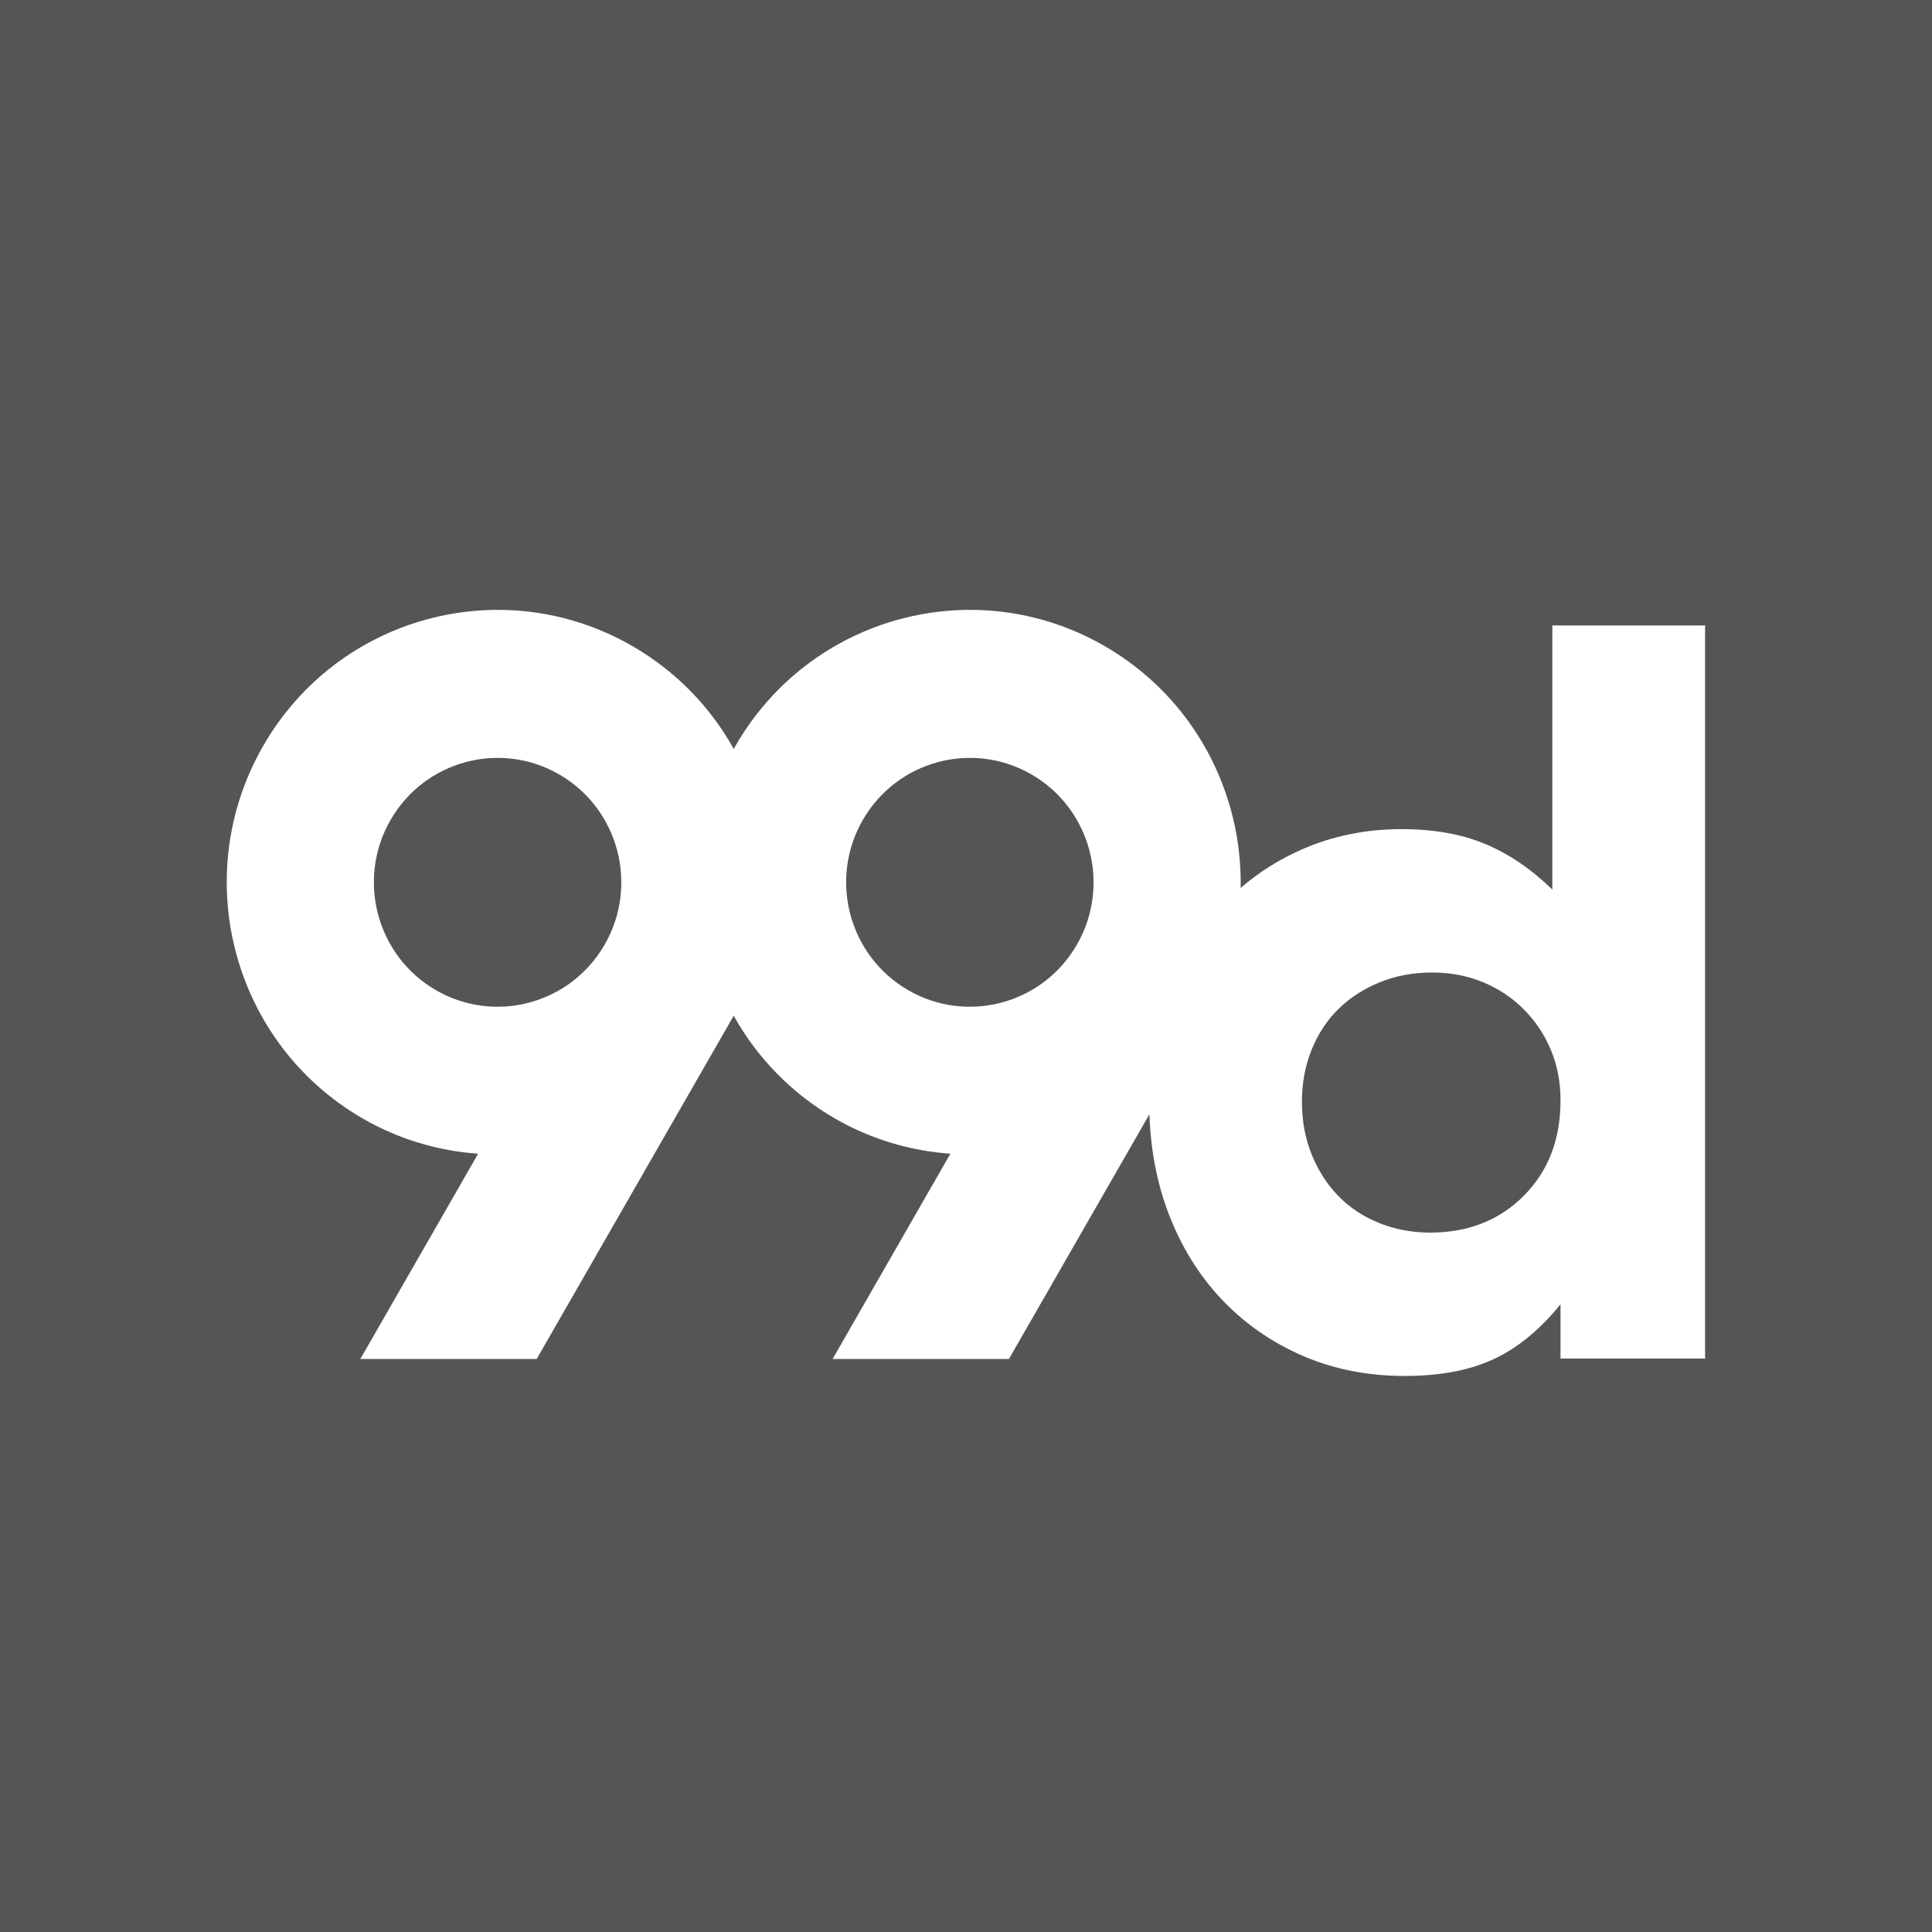 <?xml version="1.0" encoding="UTF-8" standalone="no"?>
<svg width="400px" height="400px" viewBox="0 0 400 400" version="1.1" xmlns="http://www.w3.org/2000/svg" xmlns:xlink="http://www.w3.org/1999/xlink" xmlns:sketch="http://www.bohemiancoding.com/sketch/ns">
    <!-- Generator: Sketch 3.5.1 (25234) - http://www.bohemiancoding.com/sketch -->
    <title>99d logomark in square</title>
    <desc>Created with Sketch.</desc>
    <defs></defs>
    <g id="Logo" stroke="none" stroke-width="1" fill="none" fill-rule="evenodd" sketch:type="MSPage">
        <g id="Logomark-in-square" sketch:type="MSArtboardGroup" transform="translate(-199, -200)" fill="#555555">
            <path d="M350.905,410.293 C355.669,418.844 362.713,426.256 371.765,431.514 C379.366,435.926 387.567,438.281 395.768,438.866 L371.381,481.36 L407.891,481.36 L436.977,430.69 C437.223,438.01 438.509,444.767 440.83,450.962 C443.431,457.878 447.086,463.847 451.794,468.868 C456.502,473.89 462.089,477.803 468.55,480.638 C475.017,483.467 482.109,484.875 489.834,484.875 C497.143,484.875 503.288,483.716 508.281,481.38 C513.268,479.049 517.87,475.267 522.089,470.034 L522.089,481.274 L552.02,481.274 L552.02,329.494 L520.397,329.494 L520.397,384.181 C516.043,379.932 511.409,376.791 506.491,374.735 C501.572,372.685 495.805,371.664 489.202,371.664 C481.756,371.664 474.837,373.084 468.444,375.907 C463.78,377.968 459.59,380.61 455.862,383.835 C456.251,363.957 446.158,344.477 427.831,333.836 C401.015,318.259 366.723,327.499 351.243,354.472 C351.131,354.666 351.022,354.86 350.913,355.054 C346.149,346.503 339.106,339.092 330.055,333.836 C303.239,318.259 268.946,327.499 253.466,354.472 C237.98,381.451 247.173,415.938 273.989,431.514 C281.589,435.926 289.791,438.281 297.992,438.866 L273.605,481.36 L310.115,481.36 L350.577,410.872 C350.688,410.679 350.797,410.486 350.905,410.292 Z M199,200 L599,200 L599,600 L199,600 L199,200 Z M514.494,447.56 C509.439,452.65 502.972,455.198 495.105,455.198 C491.314,455.198 487.765,454.525 484.463,453.18 C481.162,451.84 478.356,449.971 476.033,447.56 C473.716,445.161 471.889,442.301 470.551,438.98 C469.213,435.653 468.55,432.014 468.55,428.064 C468.55,424.244 469.213,420.674 470.551,417.353 C471.889,414.032 473.747,411.21 476.138,408.873 C478.523,406.543 481.372,404.705 484.674,403.365 C487.976,402.019 491.593,401.347 495.527,401.347 C499.318,401.347 502.836,402.019 506.07,403.365 C509.297,404.705 512.109,406.58 514.494,408.985 C516.885,411.378 518.75,414.176 520.081,417.353 C521.42,420.537 522.089,424.032 522.089,427.846 C522.089,435.908 519.555,442.482 514.494,447.56 Z M377.619,369.793 C384.693,357.475 400.352,353.251 412.605,360.366 C424.851,367.475 429.045,383.233 421.977,395.551 C414.903,407.875 399.244,412.093 386.991,404.984 C374.744,397.869 370.545,382.111 377.619,369.793 Z M279.842,369.793 C286.917,357.475 302.576,353.251 314.829,360.366 C327.075,367.475 331.269,383.233 324.201,395.551 C317.127,407.875 301.467,412.093 289.215,404.984 C276.968,397.869 272.768,382.111 279.842,369.793 Z" id="99d-logomark-in-square" sketch:type="MSShapeGroup"></path>
        </g>
    </g>
</svg>